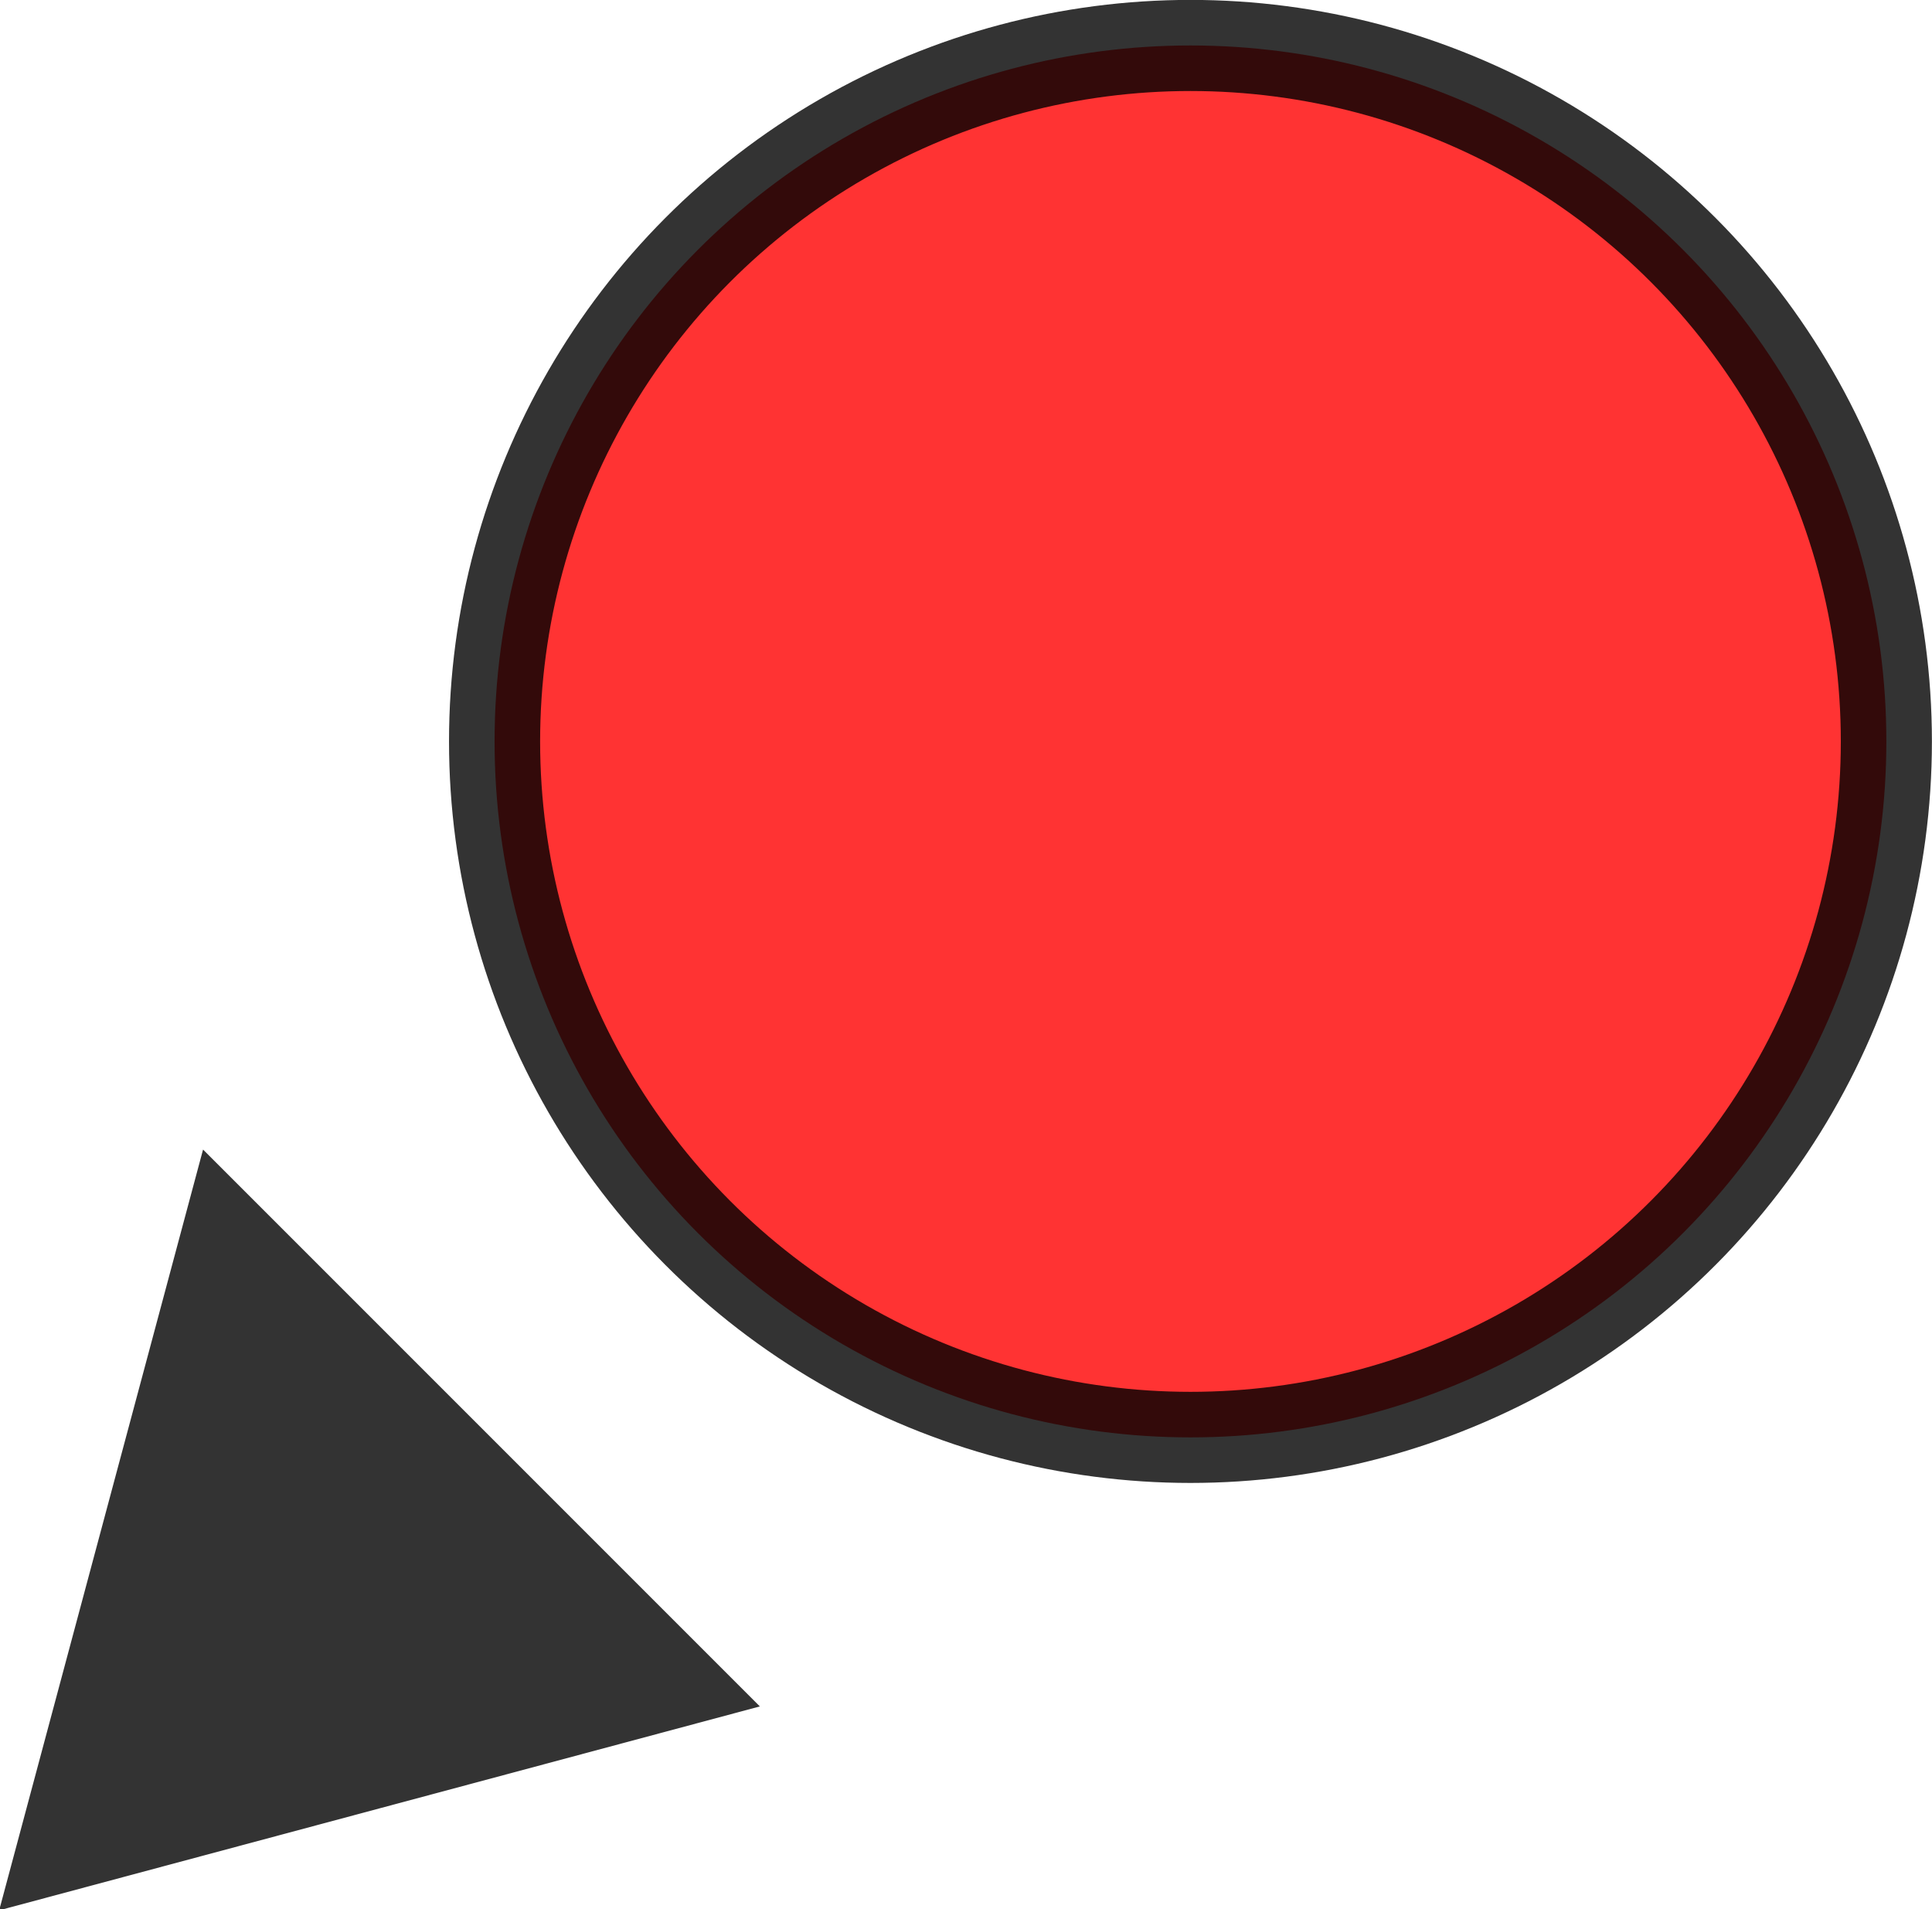 <?xml version="1.0" encoding="UTF-8" standalone="no"?>
<!-- Created with Inkscape (http://www.inkscape.org/) -->

<svg
   xmlns:dc="http://purl.org/dc/elements/1.1/"
   xmlns:cc="http://creativecommons.org/ns#"
   xmlns:rdf="http://www.w3.org/1999/02/22-rdf-syntax-ns#"
   xmlns:svg="http://www.w3.org/2000/svg"
   xmlns="http://www.w3.org/2000/svg"
   xmlns:sodipodi="http://sodipodi.sourceforge.net/DTD/sodipodi-0.dtd"
   xmlns:inkscape="http://www.inkscape.org/namespaces/inkscape"
   width="21.208"
   height="20.956"
   id="svg2"
   version="1.1"
   inkscape:version="0.48.4 r9939"
   sodipodi:docname="MarkerDidNotObserveWeek.svg">
  <defs
     id="defs4" />
  <sodipodi:namedview
     id="base"
     pagecolor="#ffffff"
     bordercolor="#666666"
     borderopacity="1.0"
     inkscape:pageopacity="0.0"
     inkscape:pageshadow="2"
     inkscape:zoom="36.955013"
     inkscape:cx="1.4740636"
     inkscape:cy="12.058407"
     inkscape:document-units="px"
     inkscape:current-layer="g4984"
     showgrid="false"
     fit-margin-top="0"
     fit-margin-left="0"
     fit-margin-right="0"
     fit-margin-bottom="0"
     inkscape:window-width="1280"
     inkscape:window-height="750"
     inkscape:window-x="-8"
     inkscape:window-y="-8"
     inkscape:window-maximized="1" />
  <g
     inkscape:label="Layer 1"
     inkscape:groupmode="layer"
     id="layer1"
     transform="translate(-79.488,-429.23)" />
  <g
     inkscape:groupmode="layer"
     id="layer2"
     inkscape:label="Layer"
     transform="translate(-79.488,-429.23)">
    <g
       id="g4984"
       transform="translate(210.714,11.071)">
      <path
         inkscape:transform-center-y="-0.6455801"
         inkscape:transform-center-x="-0.64559584"
         transform="matrix(1.162,0,0,1.162,-111.832,407.689)"
         d="m -16.698,27.055 0.963,-3.593 0.963,-3.593 2.63,2.63 2.63,2.63 -3.593,0.963 z"
         inkscape:randomized="0"
         inkscape:rounded="0"
         inkscape:flatsided="false"
         sodipodi:arg2="3.403392"
         sodipodi:arg1="2.3561945"
         sodipodi:r2="2.1475024"
         sodipodi:r1="4.2950048"
         sodipodi:cy="24.017857"
         sodipodi:cx="-13.660714"
         sodipodi:sides="3"
         id="path3793"
         style="opacity:0.8;fill:#000000;fill-opacity:1;fill-rule:nonzero;stroke:none"
         sodipodi:type="star" />
      <circle
         style="opacity:0.8;fill:#ff0000;fill-opacity:1;fill-rule:nonzero;stroke:#000000;stroke-width:1;stroke-linecap:butt;stroke-linejoin:miter;stroke-miterlimit:4;stroke-opacity:1;stroke-dasharray:none;stroke-dashoffset:0"
         id="path4146"
         cx="-118.158"
         cy="426.297"
         r="7.639"
         d="m -110.518,426.297 c 0,4.219 -3.42,7.639 -7.639,7.639 -4.219,0 -7.639,-3.42 -7.639,-7.639 0,-4.219 3.42,-7.639 7.639,-7.639 4.219,0 7.639,3.42 7.639,7.639 z"
         sodipodi:cx="-118.15768"
         sodipodi:cy="426.29749"
         sodipodi:rx="7.6392789"
         sodipodi:ry="7.6392789" />
    </g>
  </g>
</svg>
